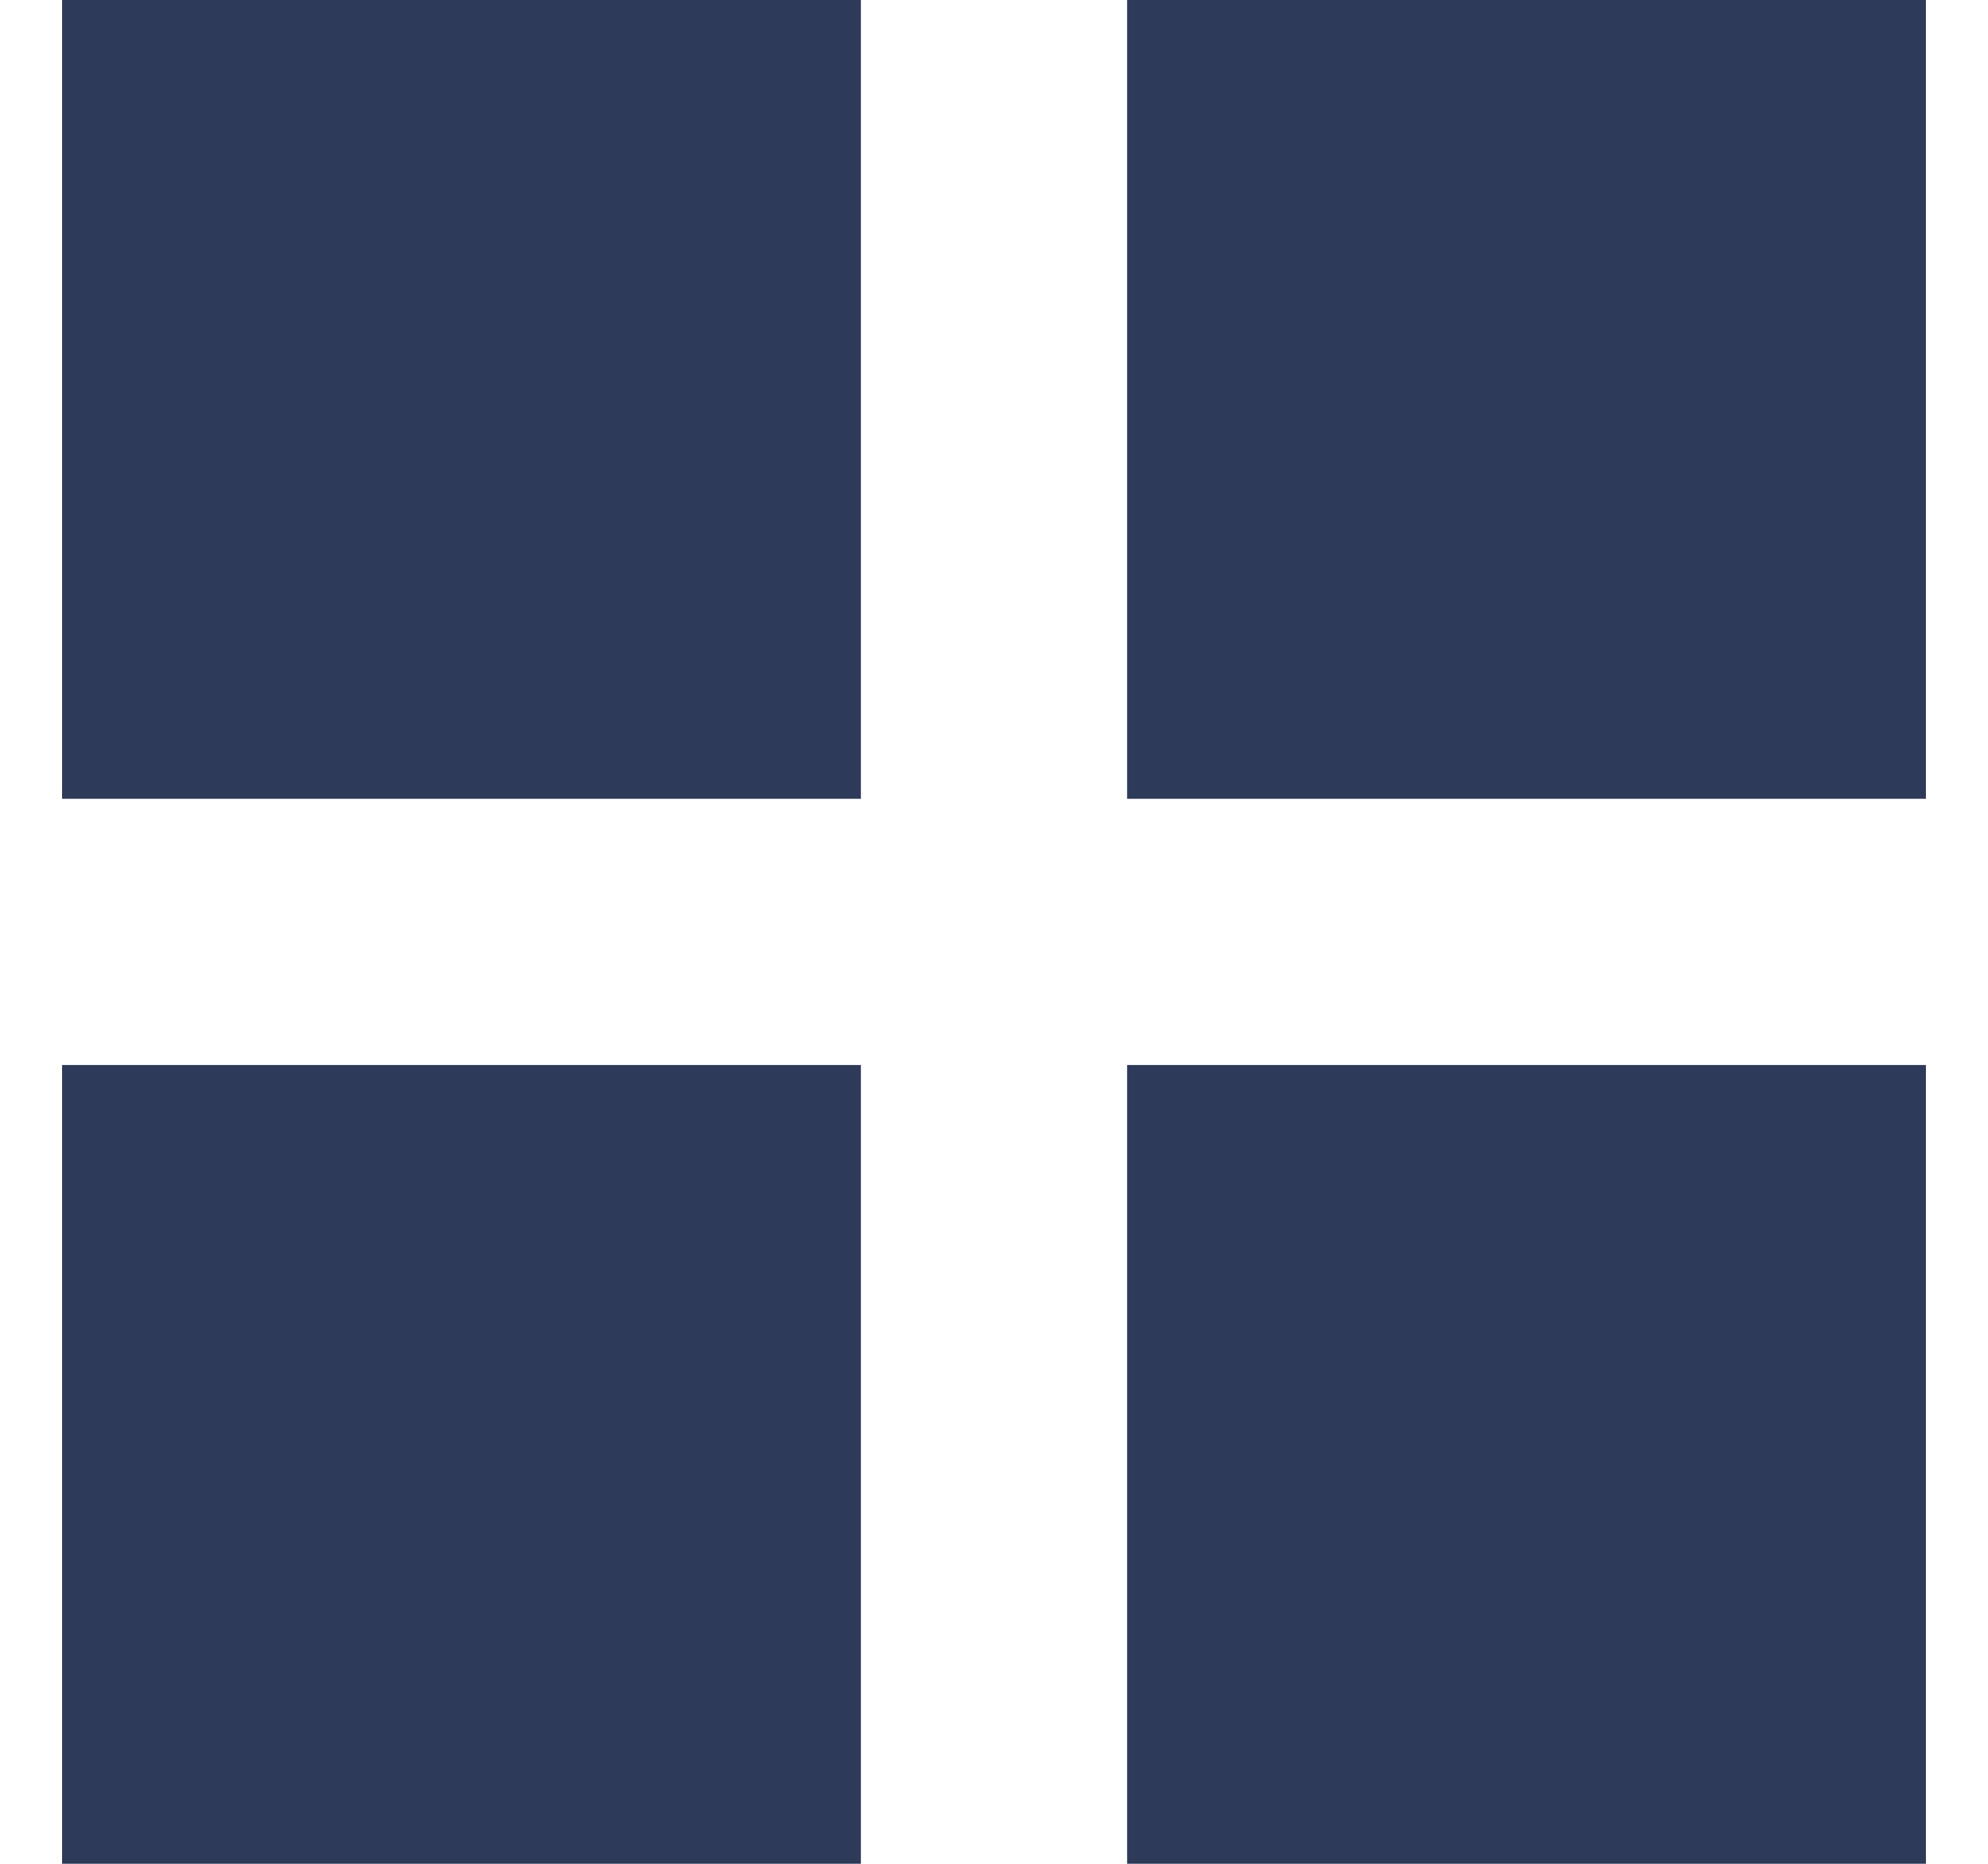 <svg width="16" height="15" viewBox="0 0 16 15" fill="none" xmlns="http://www.w3.org/2000/svg">
<path d="M15.5 15H9.071V8.571H15.5V15ZM6.929 15H0.5V8.571H6.929V15ZM15.5 6.429H9.071V0H15.5V6.429ZM6.929 6.429H0.5V0H6.929V6.429Z" fill="#2E3A59"/>
</svg>
